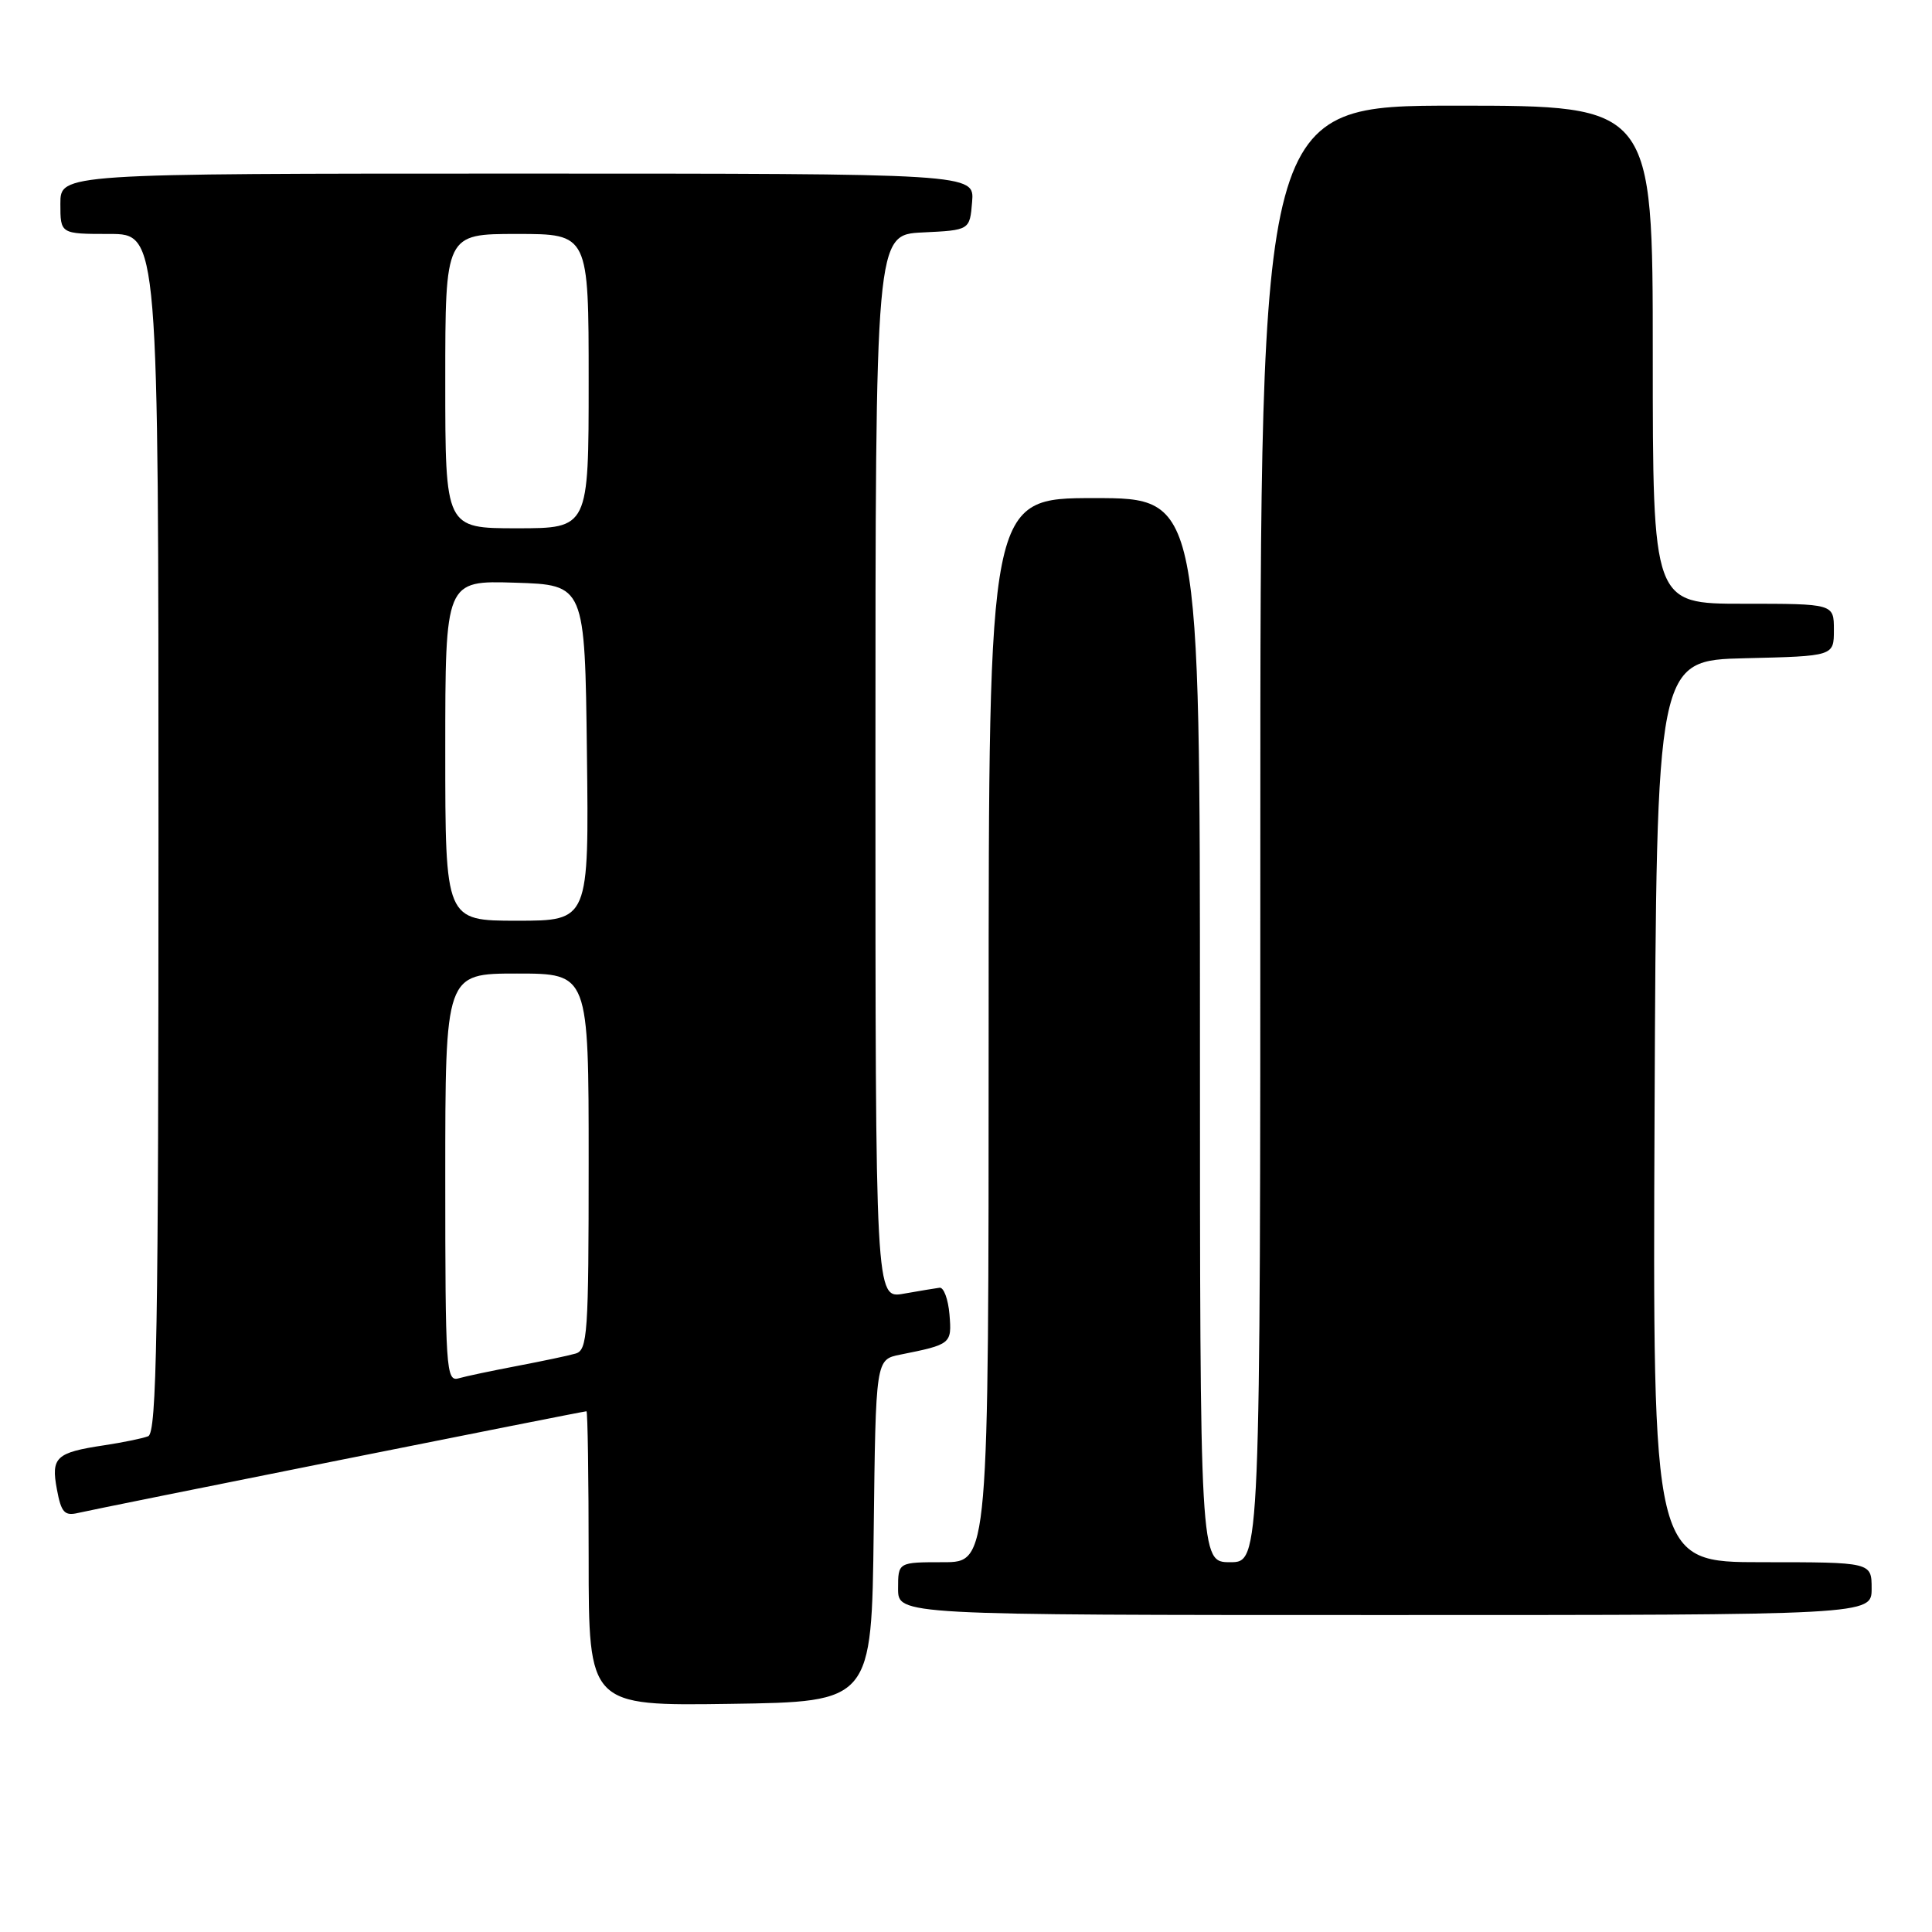 <?xml version="1.0" encoding="UTF-8" standalone="no"?>
<!DOCTYPE svg PUBLIC "-//W3C//DTD SVG 1.1//EN" "http://www.w3.org/Graphics/SVG/1.1/DTD/svg11.dtd" >
<svg xmlns="http://www.w3.org/2000/svg" xmlns:xlink="http://www.w3.org/1999/xlink" version="1.1" viewBox="0 0 256 256">
 <g >
 <path fill="currentColor"
d=" M 115.77 202.83 C 116.04 180.15 116.04 180.15 119.27 179.50 C 126.05 178.14 126.13 178.07 125.81 174.17 C 125.64 172.15 125.05 170.56 124.50 170.63 C 123.95 170.70 121.81 171.06 119.75 171.42 C 116.00 172.09 116.00 172.09 116.00 101.59 C 116.00 31.10 116.00 31.10 122.25 30.80 C 128.50 30.50 128.50 30.50 128.81 26.75 C 129.12 23.00 129.12 23.00 68.56 23.00 C 8.00 23.00 8.00 23.00 8.00 27.00 C 8.00 31.00 8.00 31.00 14.50 31.00 C 21.00 31.00 21.00 31.00 21.00 110.39 C 21.00 176.75 20.77 189.87 19.63 190.31 C 18.87 190.60 16.25 191.14 13.79 191.51 C 7.41 192.47 6.74 193.09 7.54 197.35 C 8.11 200.42 8.55 200.90 10.36 200.47 C 12.77 199.90 77.25 187.00 77.71 187.00 C 77.87 187.00 78.00 195.78 78.00 206.52 C 78.00 226.04 78.00 226.04 96.75 225.77 C 115.50 225.50 115.50 225.50 115.77 202.83 Z  M 248.00 210.50 C 248.00 207.00 248.00 207.00 233.49 207.00 C 218.98 207.00 218.98 207.00 219.24 147.25 C 219.50 87.50 219.50 87.50 231.25 87.22 C 243.00 86.94 243.00 86.94 243.00 83.47 C 243.00 80.00 243.00 80.00 231.00 80.00 C 219.00 80.00 219.00 80.00 219.00 47.00 C 219.00 14.00 219.00 14.00 193.00 14.00 C 167.00 14.00 167.00 14.00 167.00 110.50 C 167.00 207.00 167.00 207.00 163.00 207.00 C 159.00 207.00 159.00 207.00 159.00 136.50 C 159.00 66.00 159.00 66.00 145.00 66.00 C 131.00 66.00 131.00 66.00 131.00 136.50 C 131.00 207.00 131.00 207.00 125.00 207.00 C 119.00 207.00 119.00 207.00 119.00 210.50 C 119.00 214.00 119.00 214.00 183.50 214.00 C 248.00 214.00 248.00 214.00 248.00 210.50 Z  M 59.00 156.07 C 59.00 129.00 59.00 129.00 68.50 129.00 C 78.00 129.00 78.00 129.00 78.00 153.93 C 78.00 176.82 77.86 178.91 76.25 179.36 C 75.29 179.64 71.80 180.37 68.50 181.00 C 65.20 181.63 61.71 182.36 60.75 182.64 C 59.11 183.10 59.00 181.37 59.00 156.07 Z  M 59.00 99.46 C 59.00 76.92 59.00 76.92 68.25 77.21 C 77.50 77.50 77.50 77.50 77.77 99.75 C 78.04 122.00 78.04 122.00 68.52 122.00 C 59.00 122.00 59.00 122.00 59.00 99.46 Z  M 59.00 50.50 C 59.00 31.00 59.00 31.00 68.50 31.00 C 78.00 31.00 78.00 31.00 78.00 50.50 C 78.00 70.00 78.00 70.00 68.50 70.00 C 59.00 70.00 59.00 70.00 59.00 50.50 Z "/>
</g>
</svg>